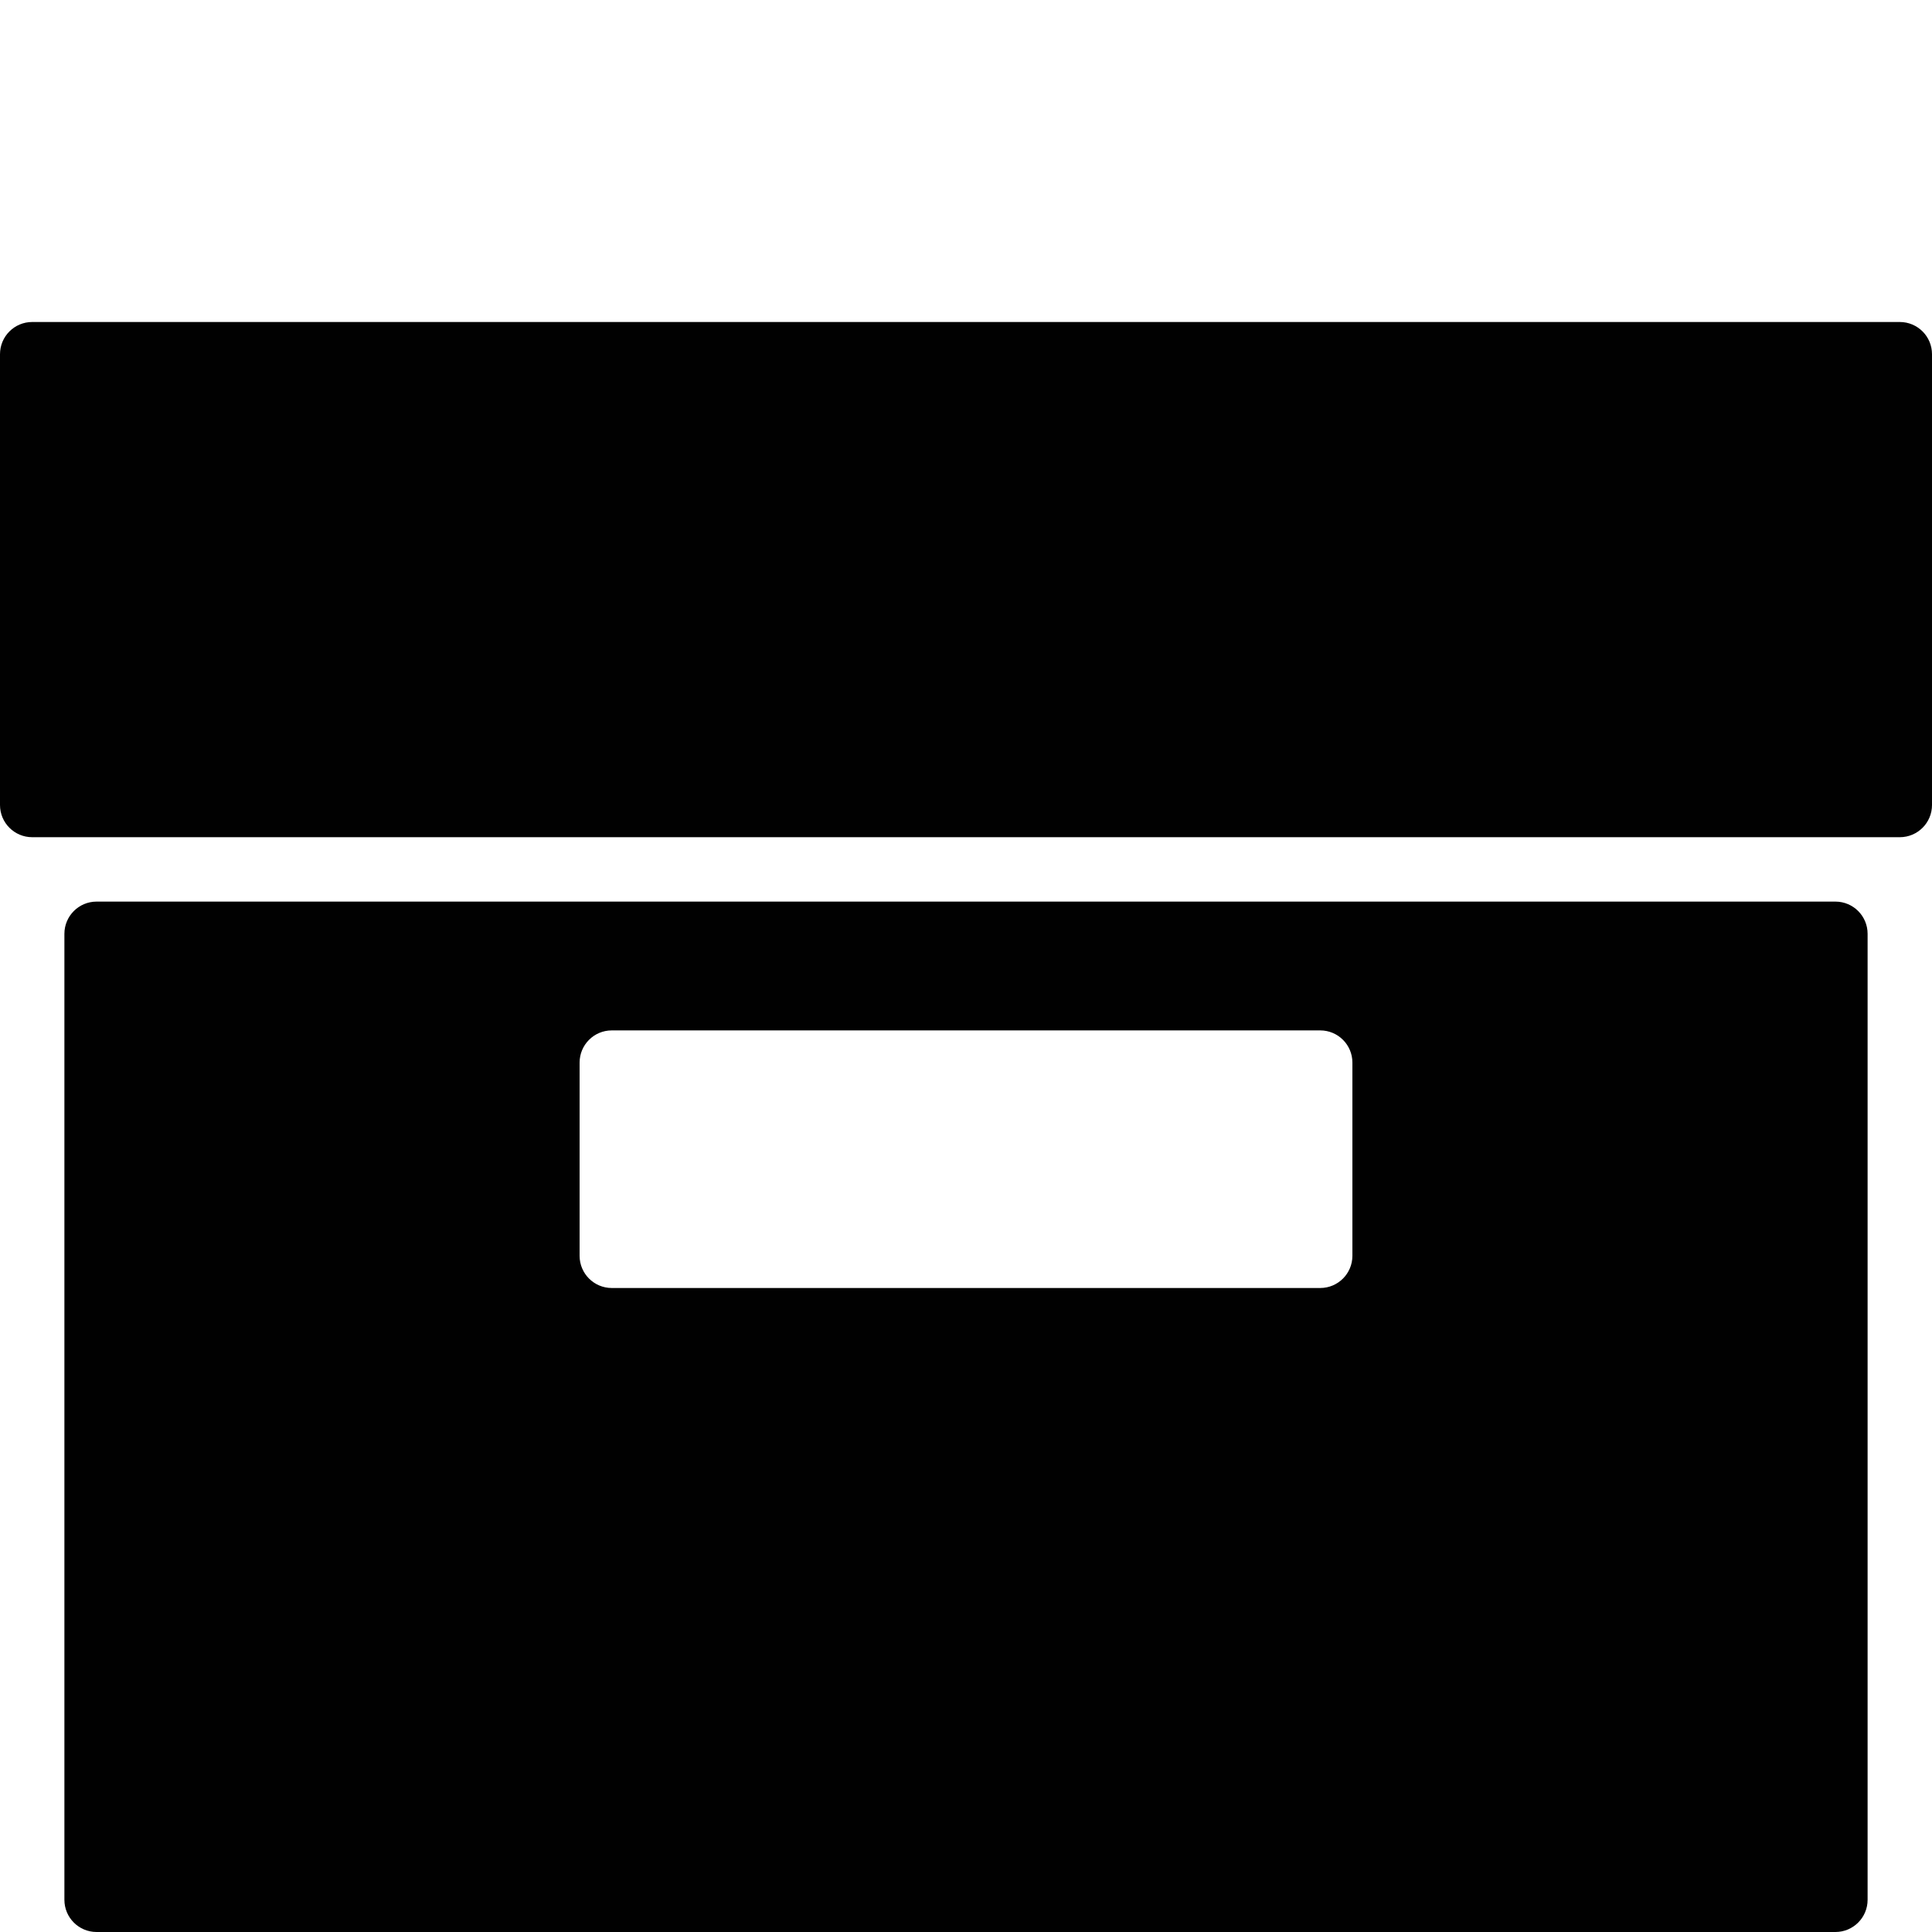 <?xml version="1.0" encoding="utf-8"?>
<!-- Generator: Adobe Illustrator 17.0.0, SVG Export Plug-In . SVG Version: 6.00 Build 0)  -->
<!DOCTYPE svg PUBLIC "-//W3C//DTD SVG 1.1//EN" "http://www.w3.org/Graphics/SVG/1.1/DTD/svg11.dtd">
<svg version="1.1" id="Layer_2" xmlns="http://www.w3.org/2000/svg" xmlns:xlink="http://www.w3.org/1999/xlink" x="0px" y="0px"
	 width="60px" height="60px" viewBox="0 0 60 60" enable-background="new 0 0 60 60" xml:space="preserve">
<g>
	<path fill="#010101" d="M59,10H1c-0.553,0-1,0.448-1,1v14c0,0.552,0.447,1,1,1h58c0.553,0,1-0.448,1-1V11
		C60,10.448,59.553,10,59,10z"/>
	<path fill="#010101" d="M57,28H3c-0.553,0-1,0.448-1,1v30c0,0.552,0.447,1,1,1h54c0.553,0,1-0.448,1-1V29
		C58,28.448,57.553,28,57,28z M42,39c0,0.552-0.447,1-1,1H19c-0.553,0-1-0.448-1-1v-6c0-0.552,0.447-1,1-1h22c0.553,0,1,0.448,1,1
		V39z"/>
</g>
</svg>
